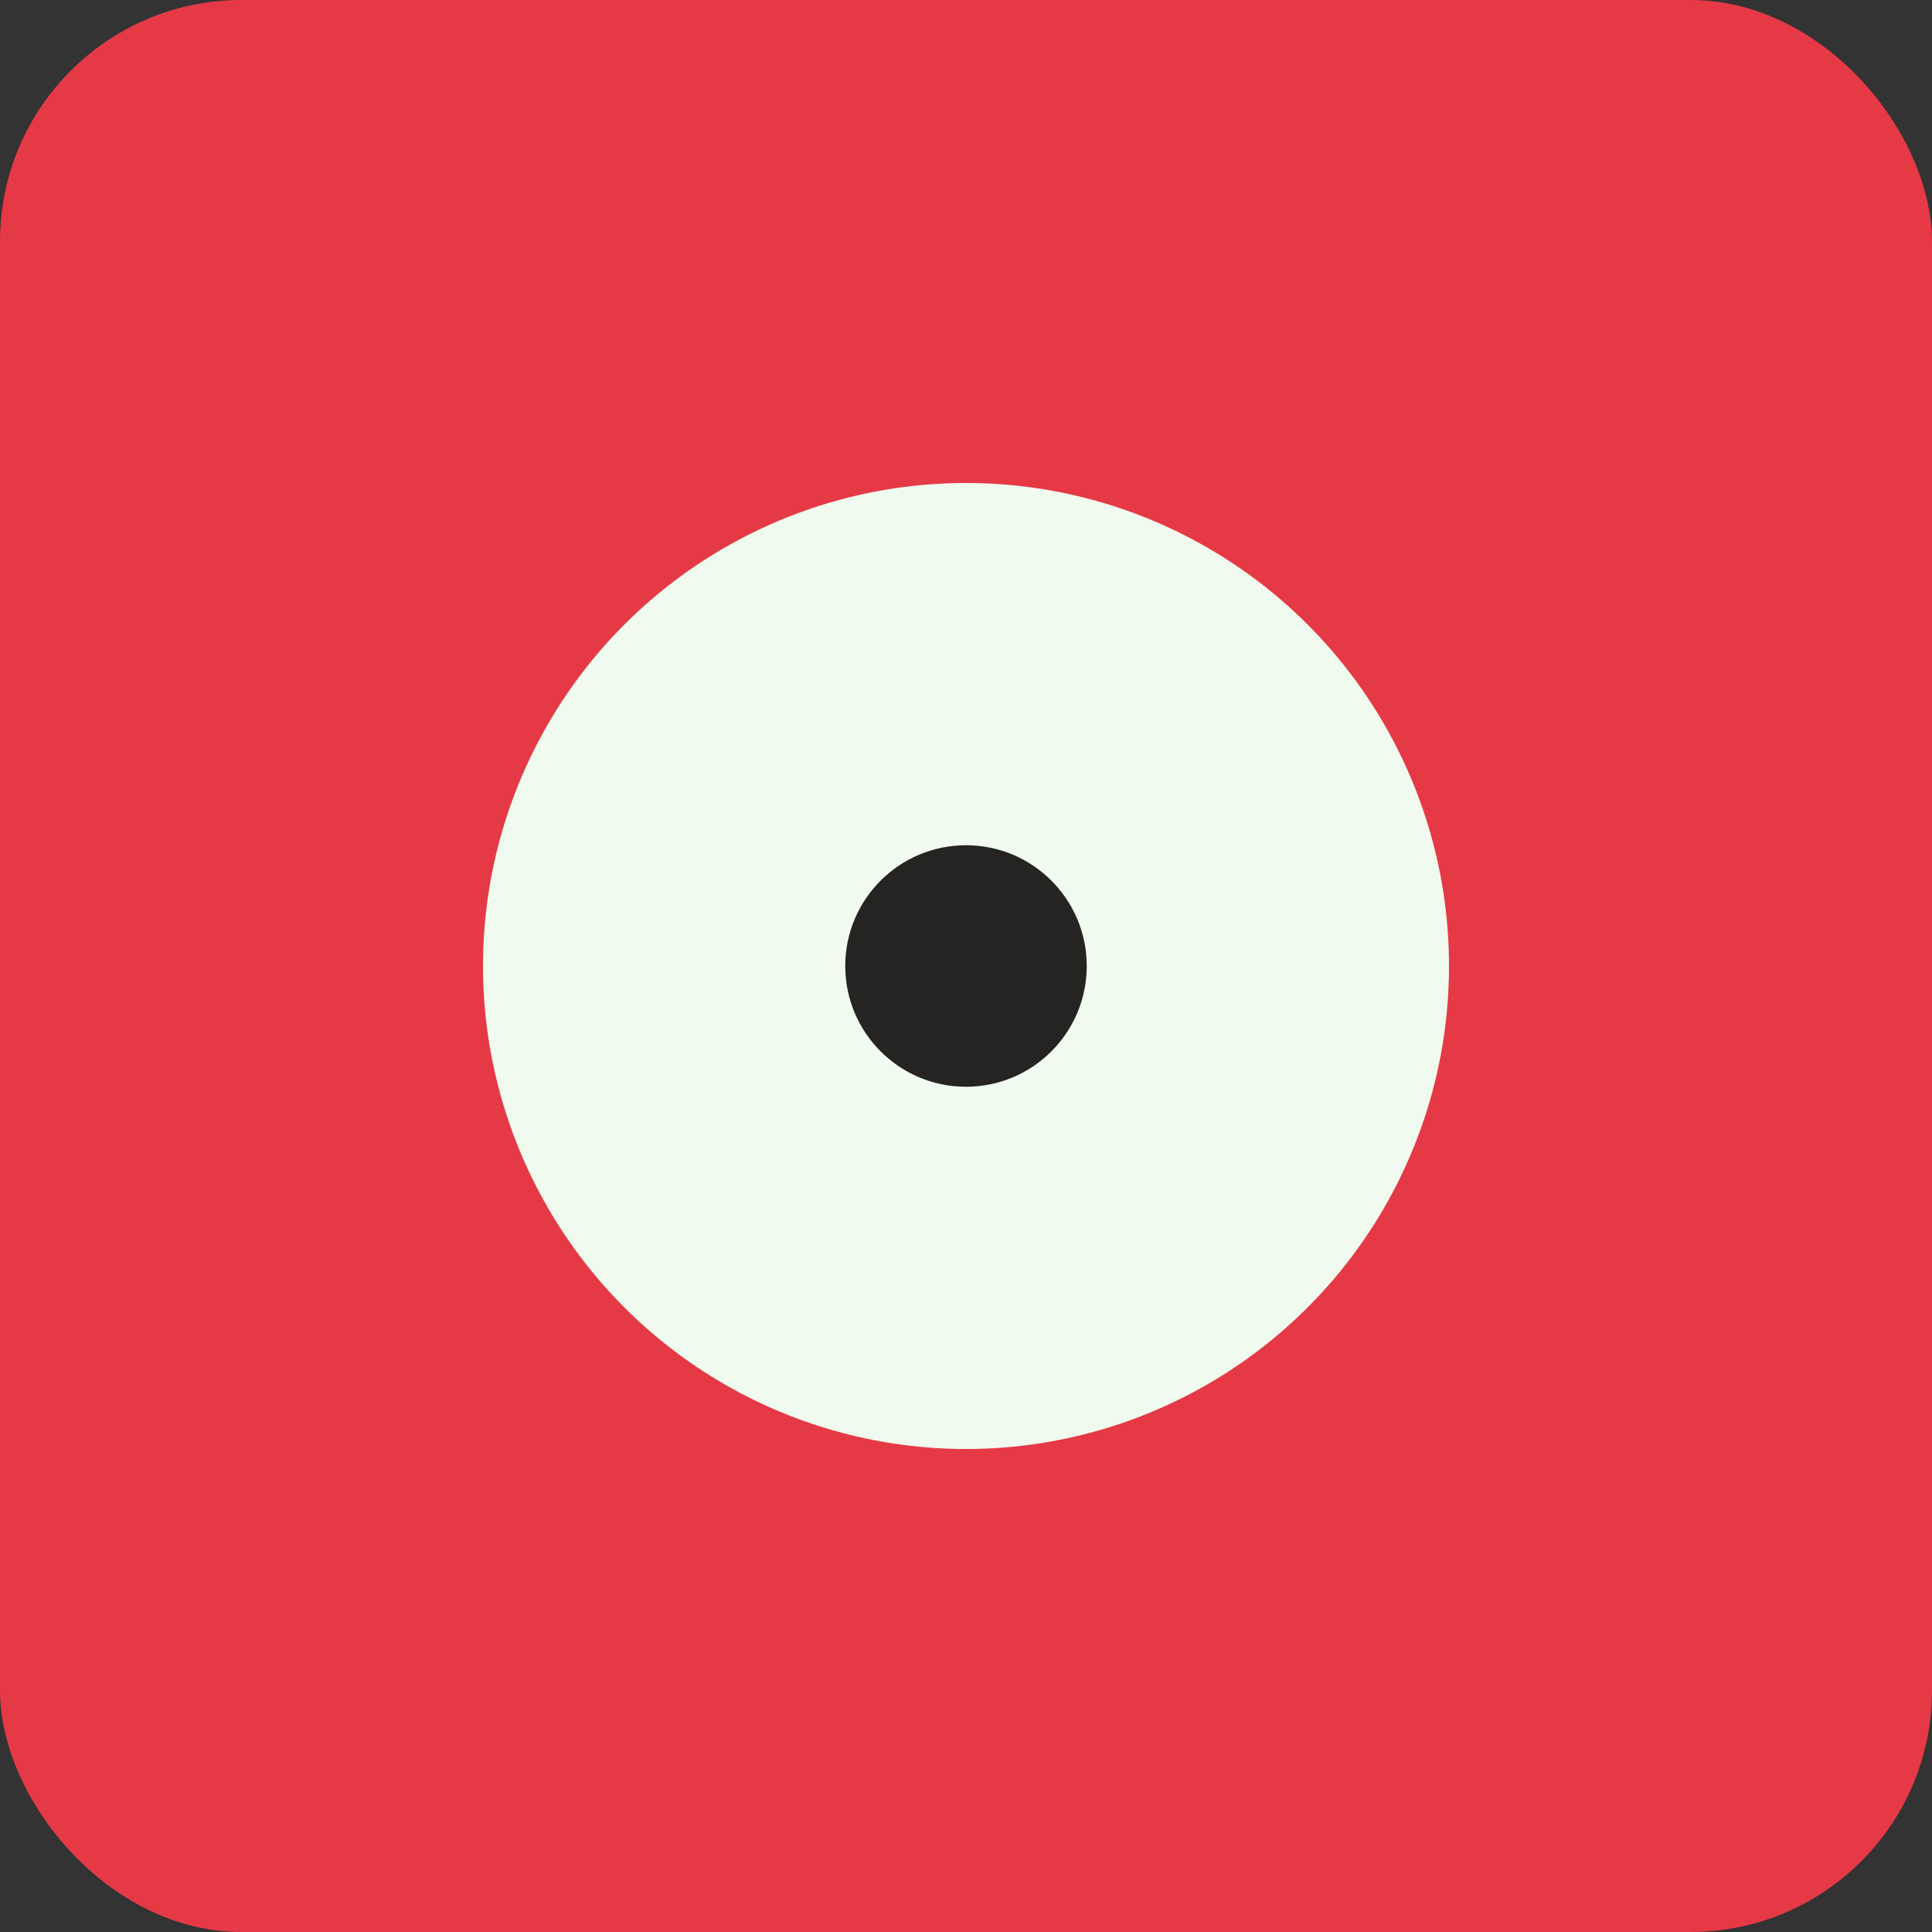 <svg width="64" height="64" viewBox="0 0 64 64" fill="none" xmlns="http://www.w3.org/2000/svg">
  <rect x="0" y="0" width="64" height="64" fill="#333333" stroke="none"/>
  <rect width="64" height="64" rx="8" fill="#E63946"/>
  <circle cx="32" cy="32" r="16" fill="#F1FAEE"/>
  <circle cx="32" cy="32" r="4" fill="#252422"/>
</svg>
